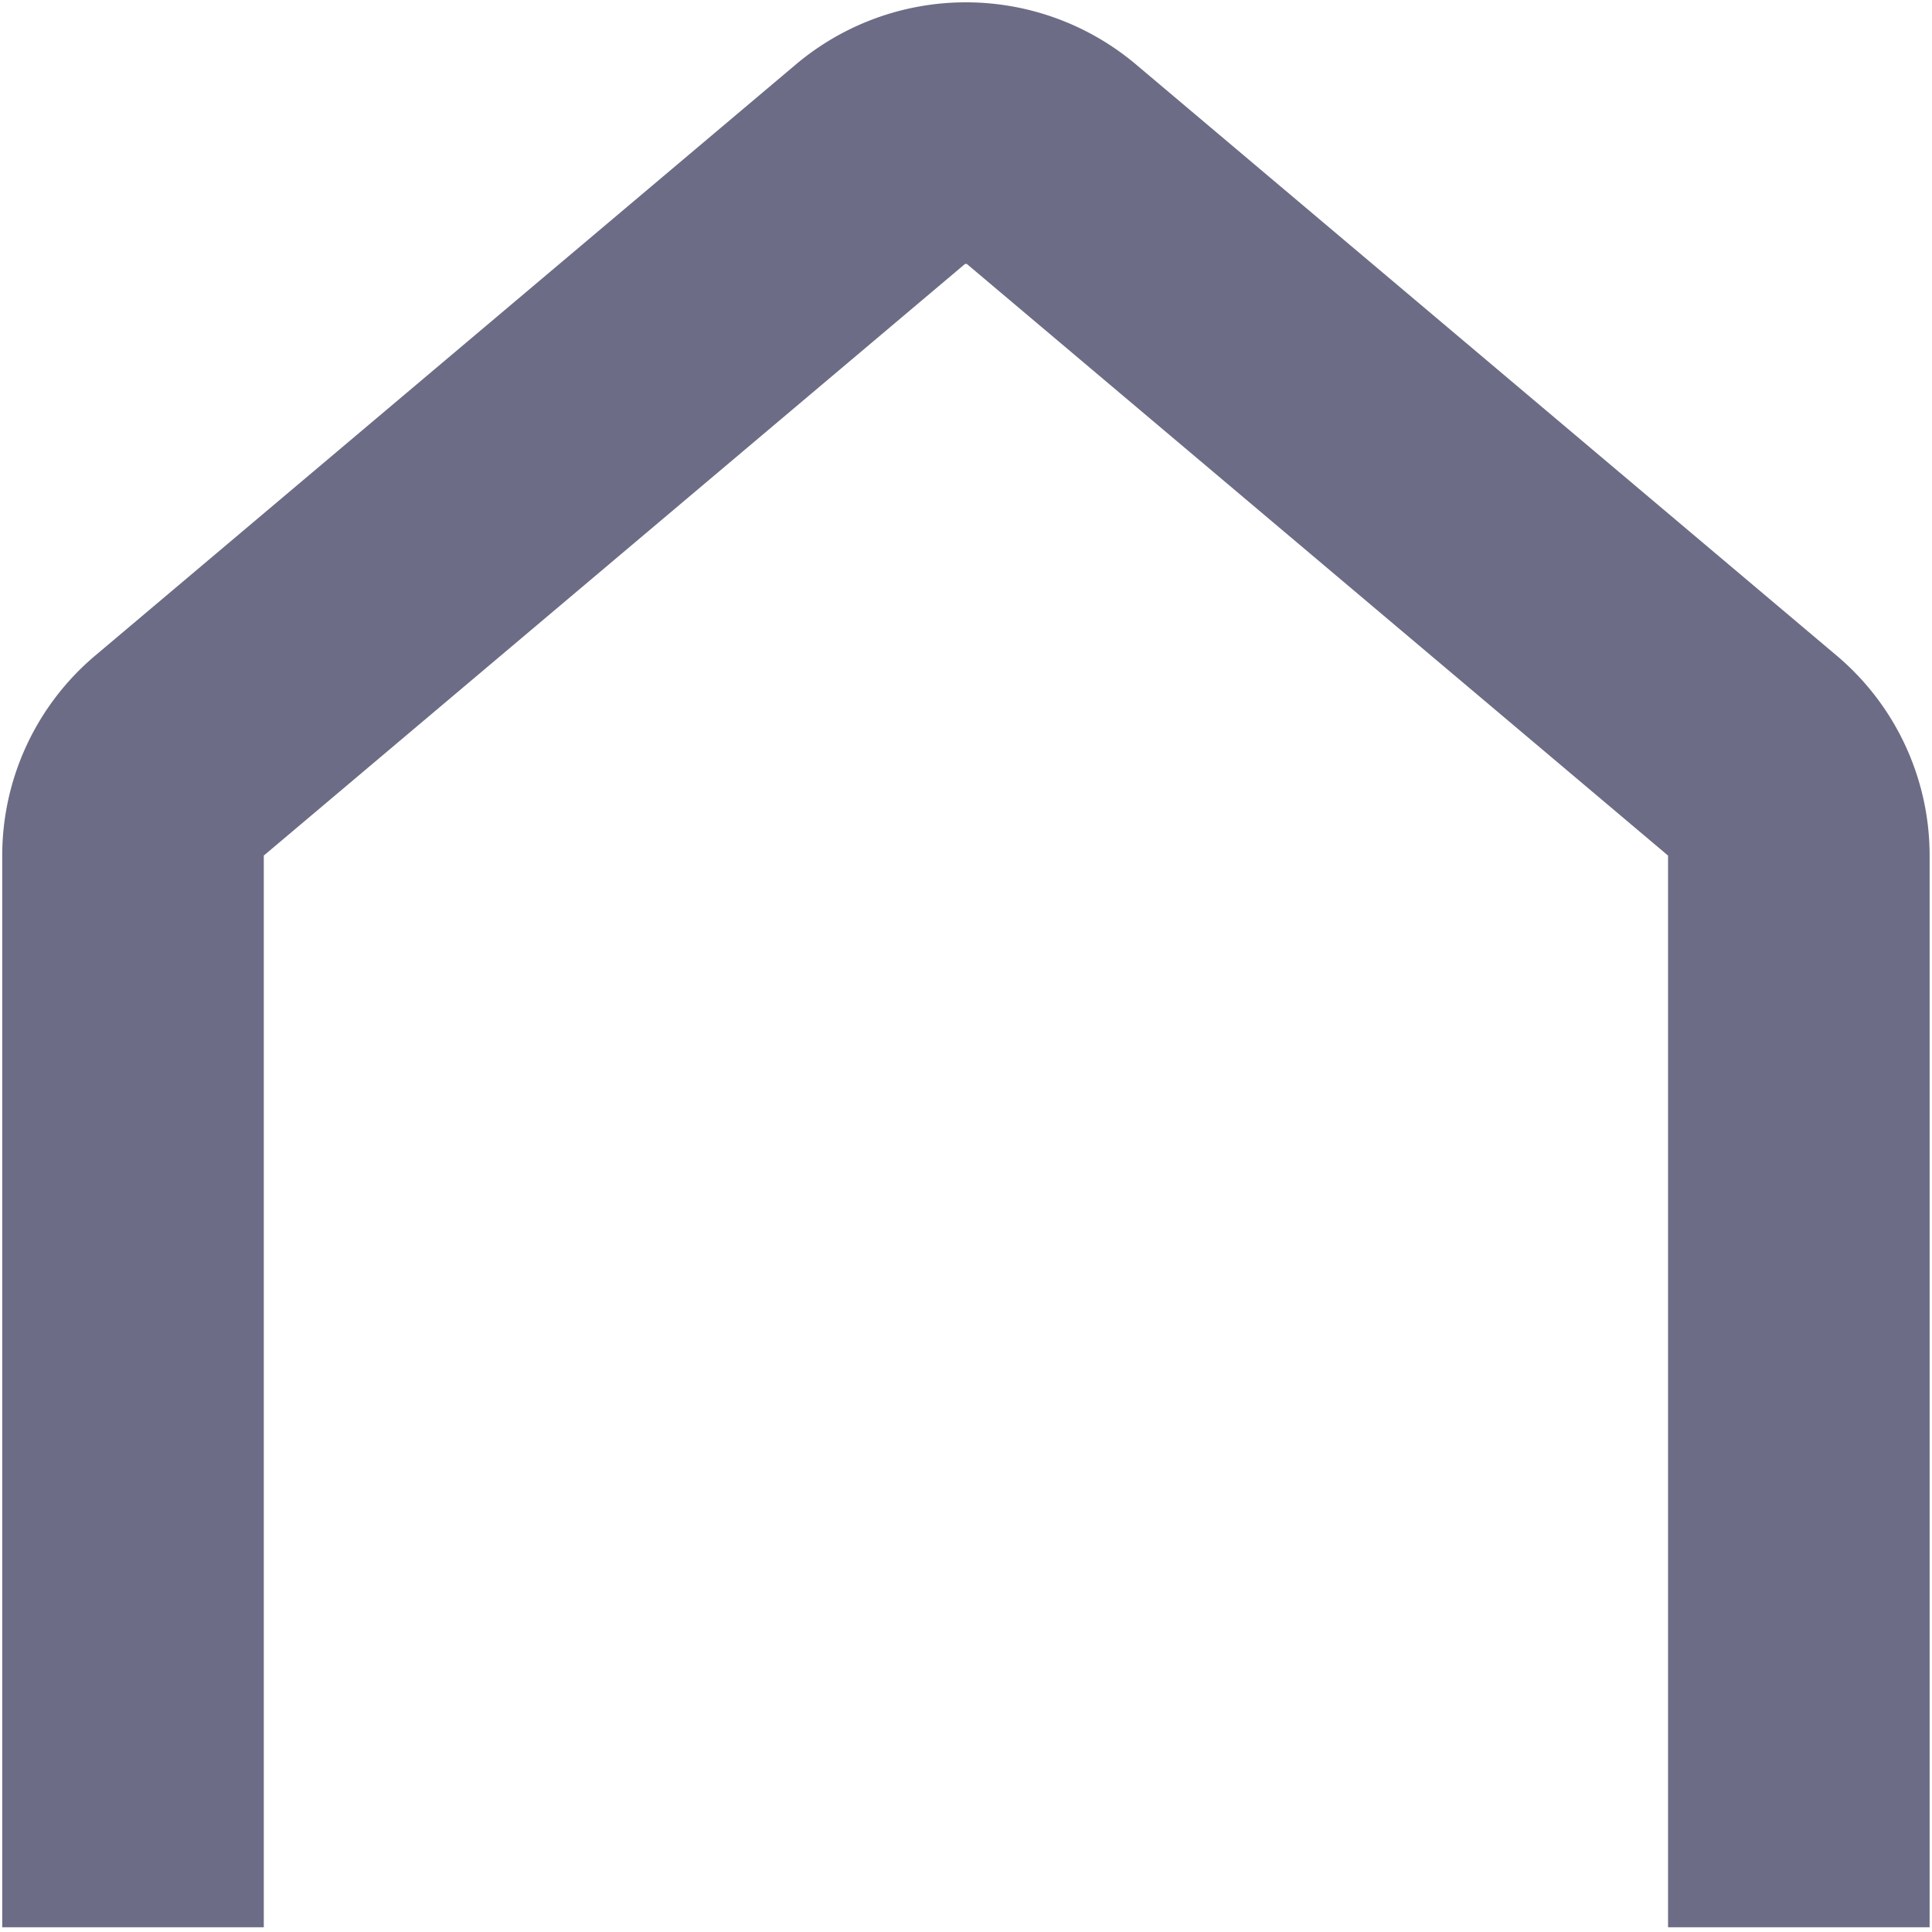 <svg xmlns="http://www.w3.org/2000/svg" width="13" height="13" fill="none" viewBox="0 0 13 13">
    <path stroke="#6C6C86" stroke-linecap="square" stroke-width="1.76" d="M.895 12.088V5.756a.88.88 0 0 1 .313-.672l4.715-3.978a.895.895 0 0 1 1.153 0l4.715 3.978a.88.88 0 0 1 .313.672v6.332"/>
</svg>

